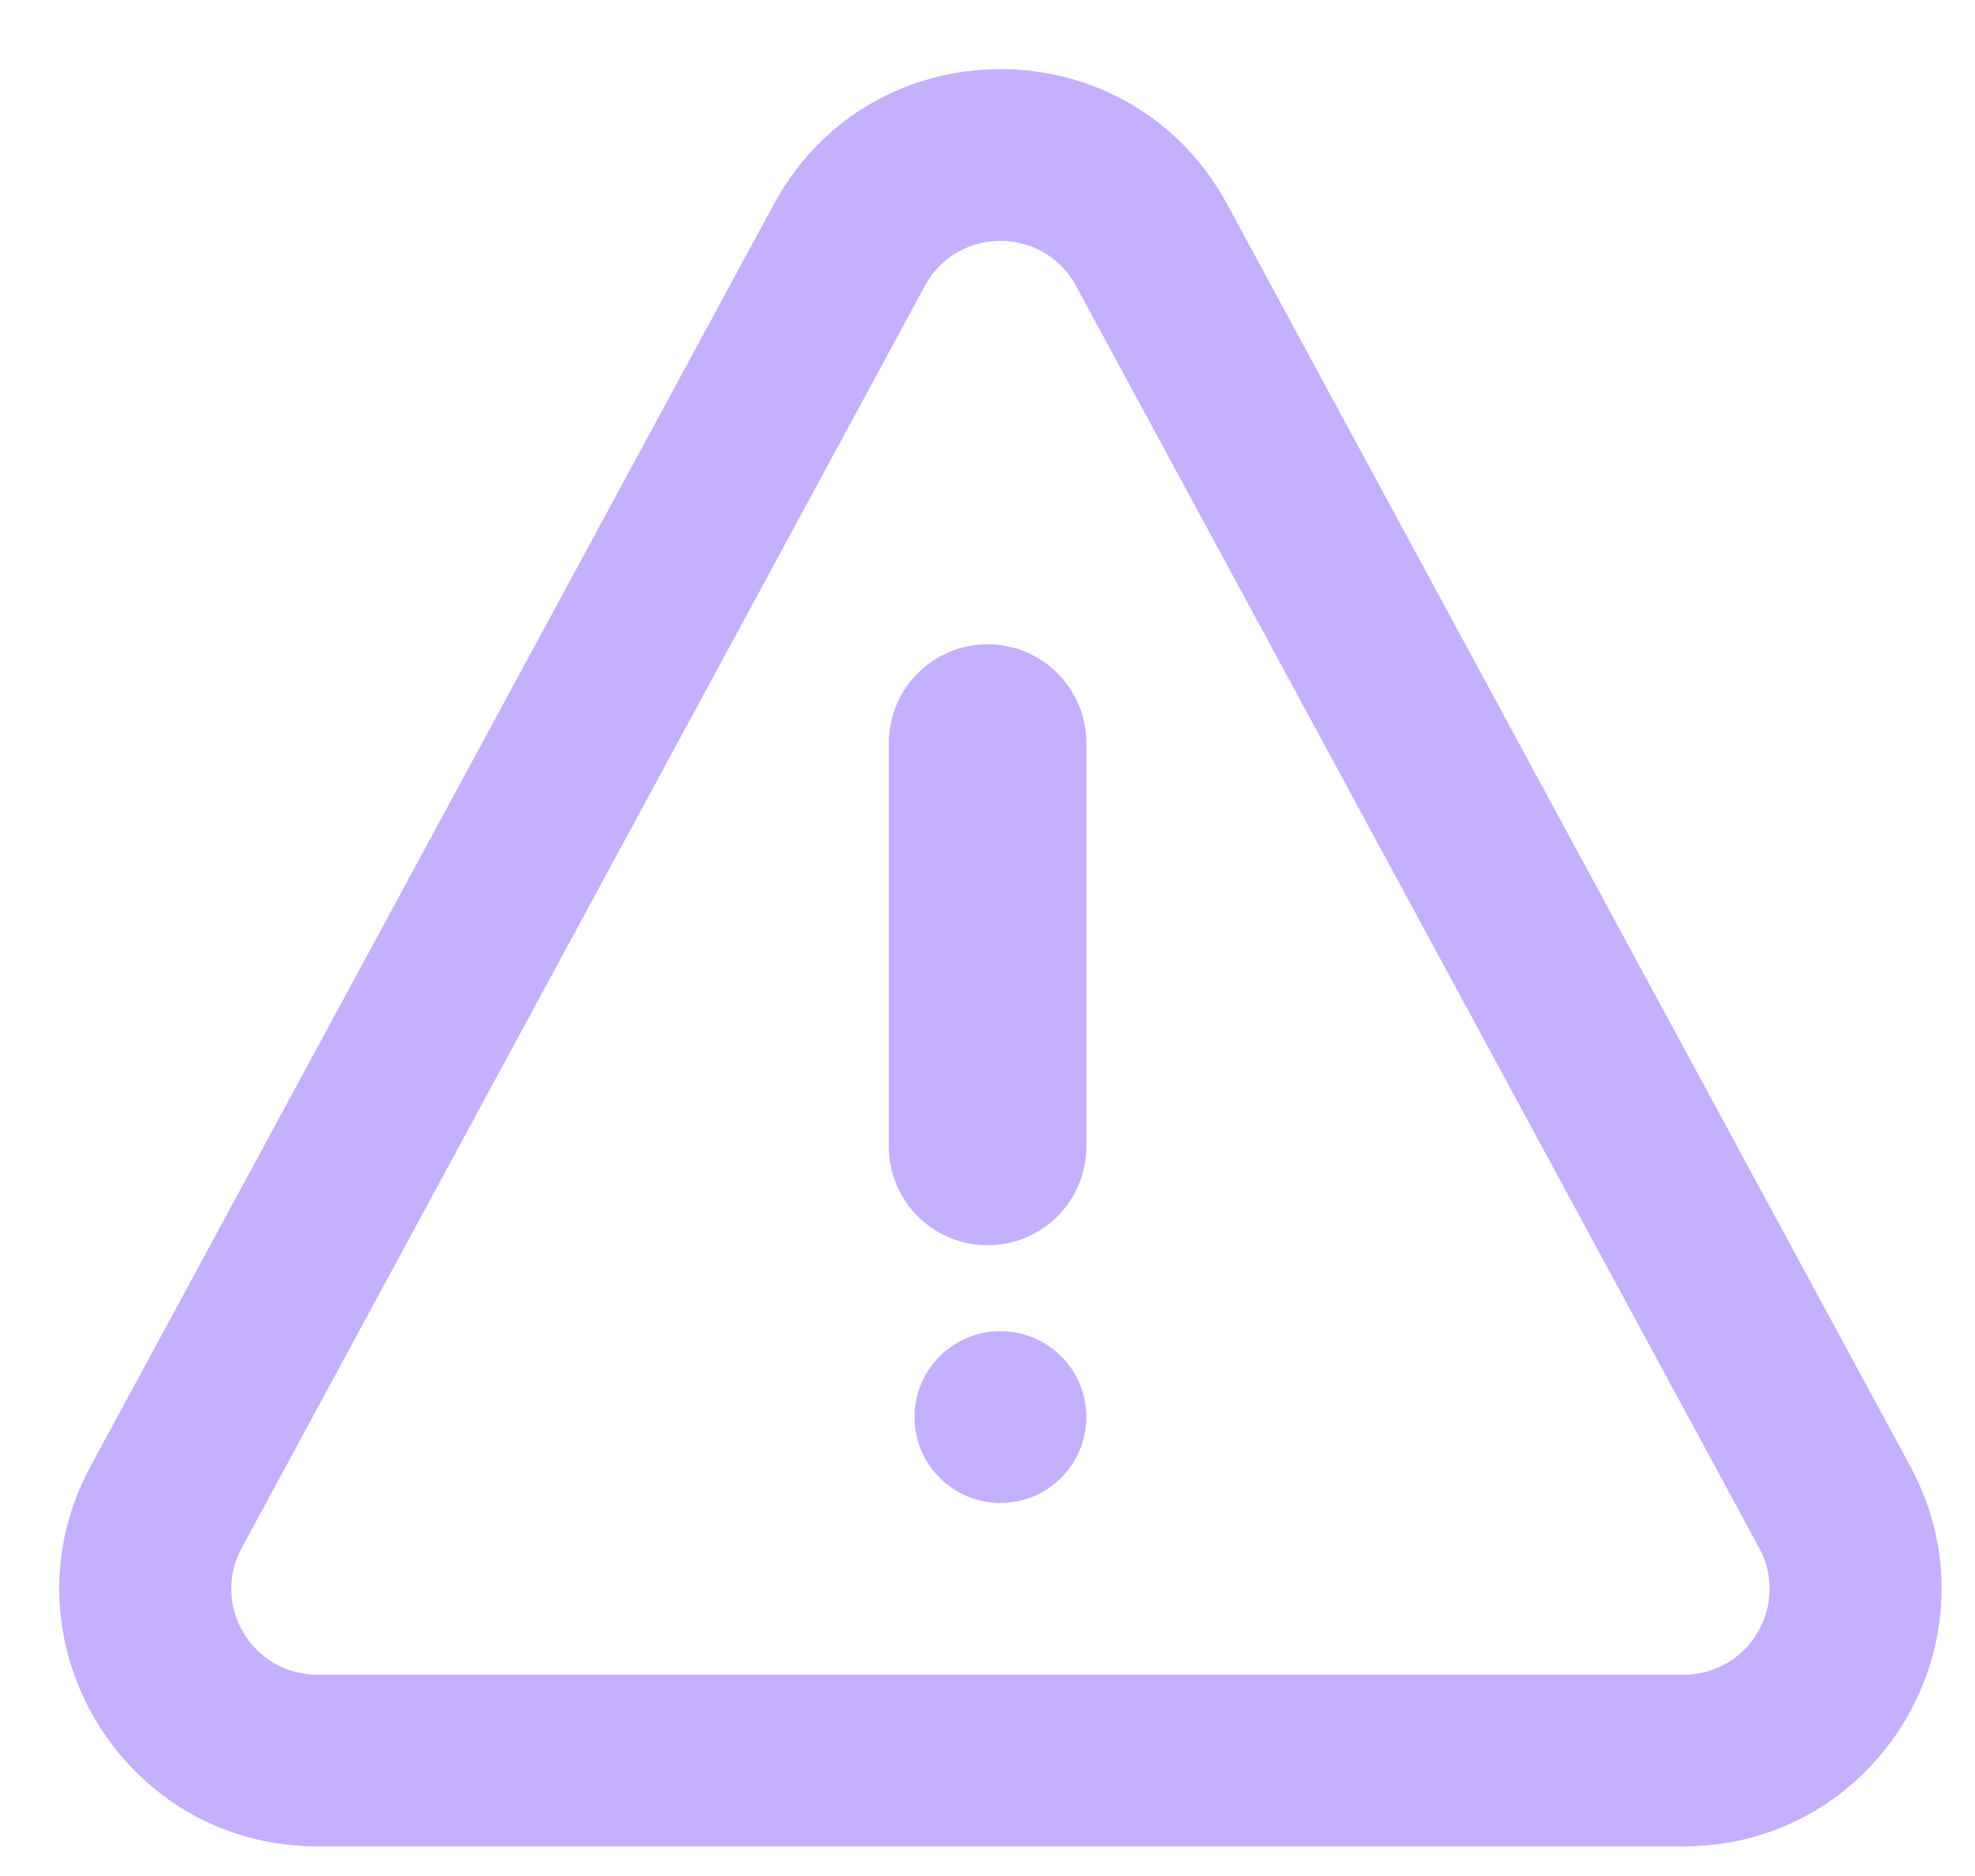 <svg width="20" height="19" viewBox="0 0 20 19" fill="none" xmlns="http://www.w3.org/2000/svg">
<path fill-rule="evenodd" clip-rule="evenodd" d="M17.814 15.677L10.896 2.895C10.567 2.288 9.695 2.288 9.366 2.895L2.448 15.677C2.134 16.257 2.554 16.961 3.213 16.961H17.05C17.709 16.961 18.128 16.257 17.814 15.677ZM12.426 2.067C11.439 0.244 8.823 0.245 7.837 2.067L0.918 14.849C-0.023 16.588 1.236 18.7 3.213 18.7H17.05C19.026 18.7 20.285 16.588 19.344 14.849L12.426 2.067Z" fill="#C5B0FF"/>
<line x1="10.001" y1="11.612" x2="10.001" y2="7.525" stroke="#C5B0FF" stroke-width="2" stroke-linecap="round"/>
<circle cx="10.131" cy="14.352" r="0.87" transform="rotate(-180 10.131 14.352)" fill="#C5B0FF"/>
</svg>
